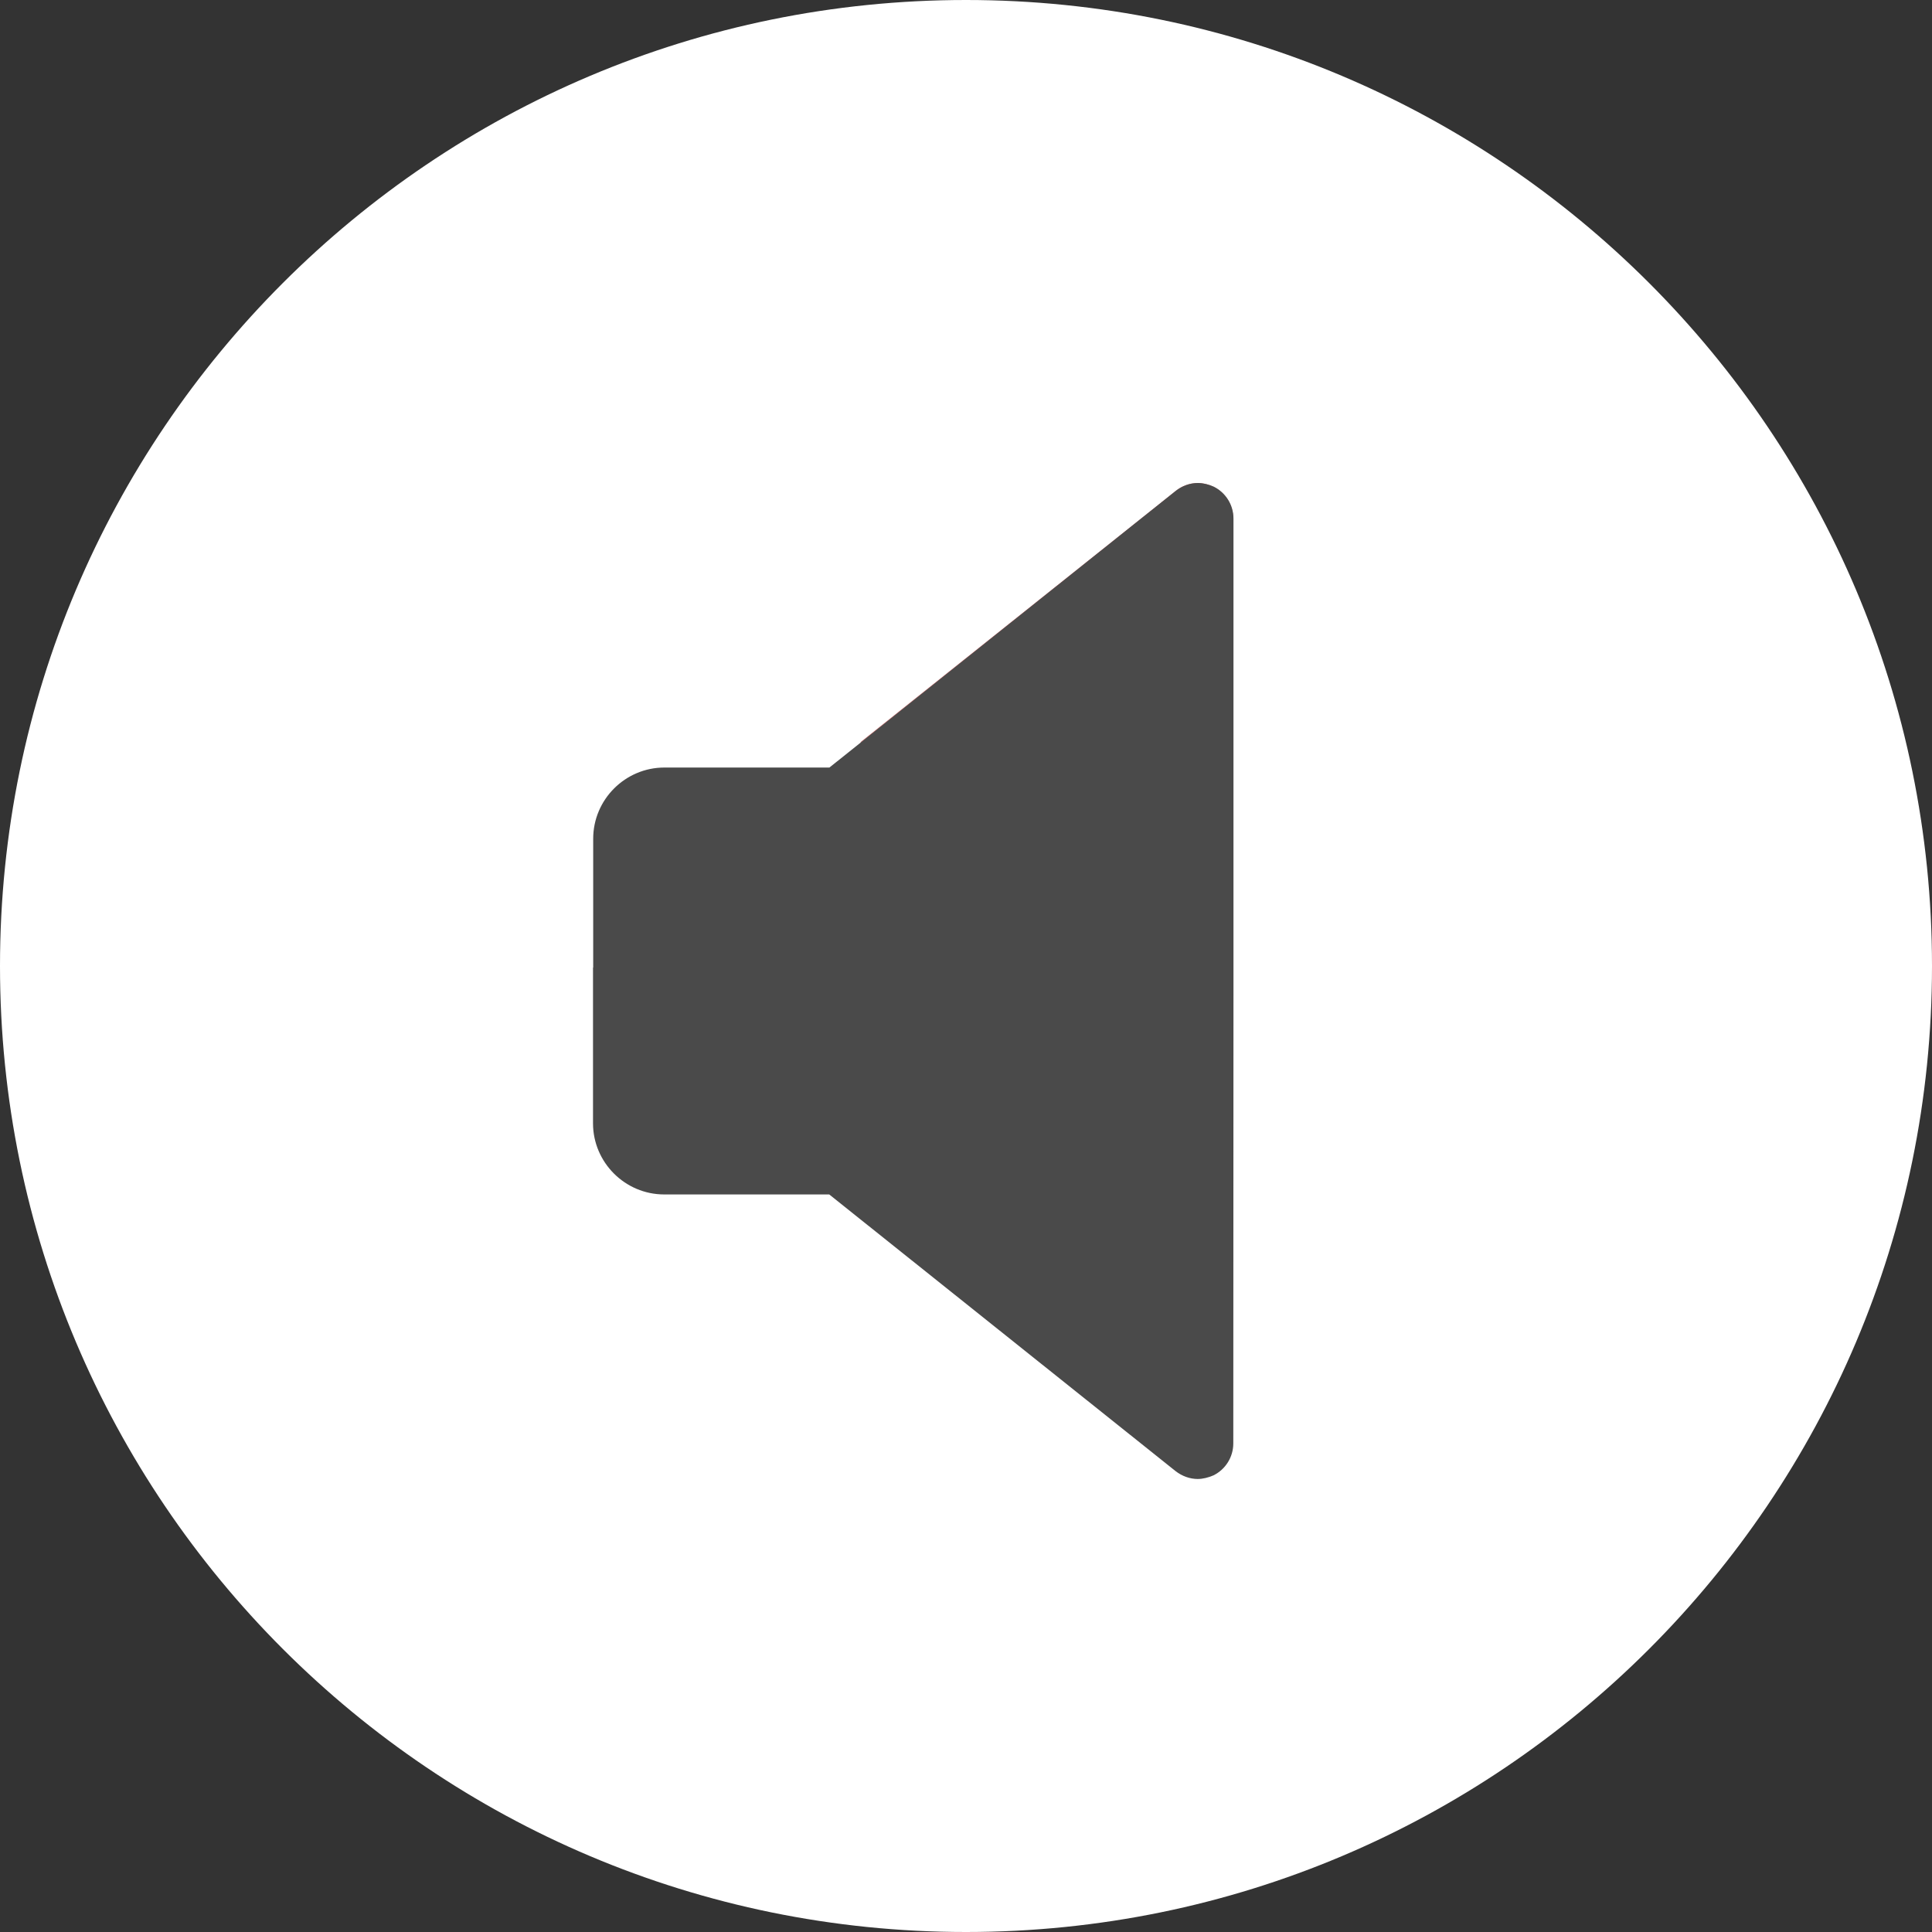<?xml version="1.0" encoding="UTF-8"?>
<svg width="54px" height="54px" viewBox="0 0 54 54" version="1.1" xmlns="http://www.w3.org/2000/svg" xmlns:xlink="http://www.w3.org/1999/xlink">
    <rect x="0" y="0" width="54" height="54" fill="#333333" stroke="none"/>
    <!-- Generator: Sketch 52.4 (67378) - http://www.bohemiancoding.com/sketch -->
    <title> sound</title>
    <desc>Created with Sketch.</desc>
    <g id="Page-1" stroke="none" stroke-width="1" fill="none" fill-rule="evenodd">
        <g id="sound-(1)" transform="translate(-72, 0)">
            <g id="-sound" transform="translate(72, 0)">
                <path d="M27,54 C41.912,54 54,41.912 54,27 C54,12.088 41.912,0 27,0 C12.088,0 0,12.088 0,27 C0,41.912 12.088,54 27,54 Z" id="Path" fill="#FFFFFF"></path>
                <g id="Group" transform="translate(16, 13)">
                    <path d="M18.47,1.499 C18.471,1.119 18.254,0.771 17.913,0.604 C17.569,0.431 17.155,0.478 16.859,0.724 L8.05,7.742 L18.47,18.162 L18.47,1.499 Z" id="Path" fill="#D27B7B"></path>
                    <path d="M0.575,14.043 C0.577,14.043 0.578,14.043 0.58,14.043 L0.58,10.442 C0.58,9.348 1.475,8.453 2.569,8.453 L7.182,8.453 L16.865,0.718 C17.045,0.579 17.263,0.5 17.482,0.5 C17.622,0.5 17.78,0.54 17.919,0.6 C18.26,0.767 18.476,1.114 18.476,1.494 L18.476,14.838 L18.471,27.344 C18.471,27.724 18.255,28.071 17.914,28.238 C17.775,28.298 17.617,28.338 17.477,28.338 C17.258,28.338 17.04,28.259 16.86,28.12 L7.177,20.385 L2.564,20.385 C1.47,20.385 0.575,19.49 0.575,18.396 L0.575,14.043 Z" id="Path" fill="#4A4A4A"></path>
                </g>
            </g>
        </g>
    </g>
</svg>